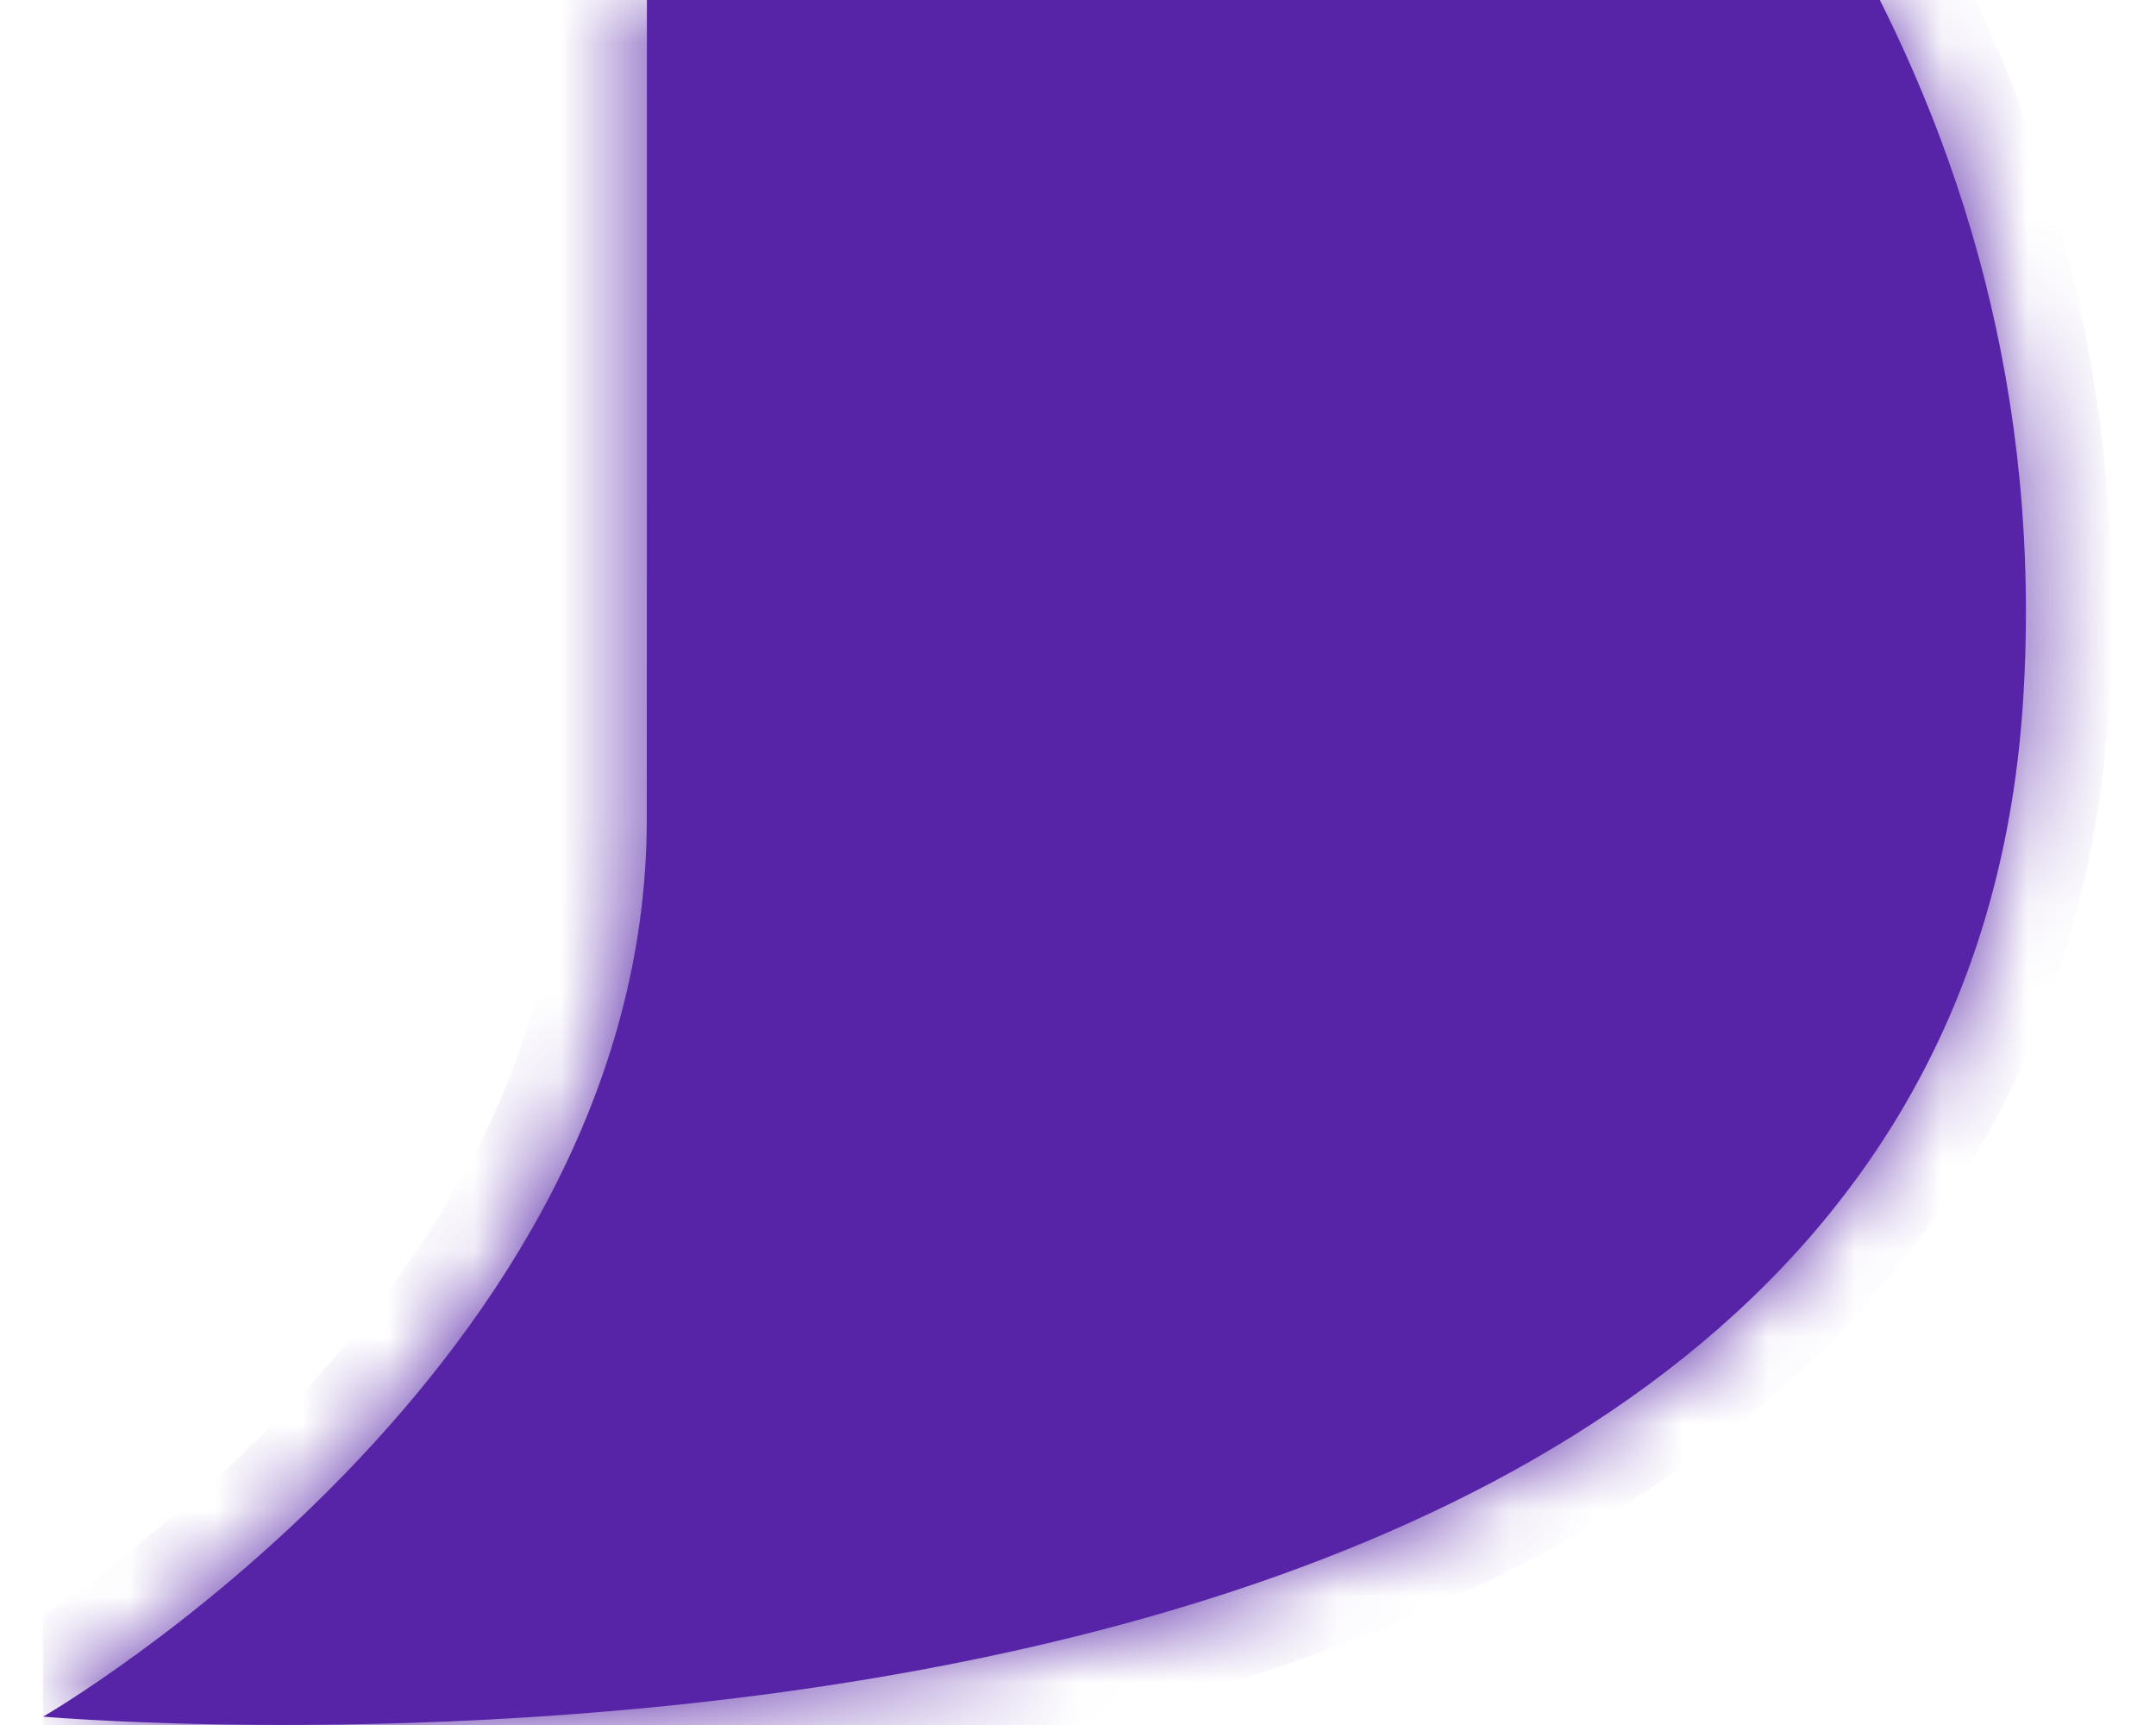 <svg width="25" height="20" viewBox="0 0 25 20" fill="none" xmlns="http://www.w3.org/2000/svg">
<g id="Frame 48096640" clip-path="url(#clip0_4191_7097)">
<g id="Union">
<mask id="path-1-inside-1_4191_7097" fill="white">
<path d="M7.5 -12C7.5 -12 24.278 -5.75 23.463 8.059C22.649 21.867 0.5 19.903 0.5 19.903C0.5 19.903 7.497 15.863 7.5 9.5C7.503 3.137 7.5 -12 7.5 -12Z"/>
</mask>
<path d="M7.5 -12C7.5 -12 24.278 -5.75 23.463 8.059C22.649 21.867 0.5 19.903 0.5 19.903C0.5 19.903 7.497 15.863 7.5 9.5C7.503 3.137 7.5 -12 7.5 -12Z" fill="#5724A7"/>
<path d="M7.5 -12L7.849 -12.937L6.5 -13.44L6.5 -12L7.5 -12ZM0.5 19.903L-3.17693e-05 19.037L-2.741 20.62L0.412 20.899L0.5 19.903ZM7.5 -12C7.151 -11.063 7.151 -11.063 7.15 -11.063C7.15 -11.063 7.15 -11.063 7.15 -11.063C7.15 -11.063 7.151 -11.063 7.151 -11.063C7.152 -11.062 7.154 -11.062 7.158 -11.06C7.164 -11.058 7.174 -11.054 7.188 -11.049C7.216 -11.038 7.259 -11.021 7.316 -10.998C7.431 -10.952 7.602 -10.882 7.822 -10.787C8.262 -10.597 8.894 -10.308 9.652 -9.918C11.171 -9.138 13.181 -7.96 15.161 -6.369C19.137 -3.174 22.845 1.561 22.465 8L24.462 8.118C24.897 0.748 20.623 -4.546 16.414 -7.928C14.301 -9.626 12.168 -10.874 10.566 -11.697C9.764 -12.109 9.091 -12.417 8.617 -12.622C8.379 -12.725 8.191 -12.802 8.06 -12.855C7.995 -12.881 7.944 -12.901 7.908 -12.915C7.891 -12.921 7.877 -12.927 7.867 -12.931C7.862 -12.932 7.858 -12.934 7.855 -12.935C7.853 -12.935 7.852 -12.936 7.851 -12.936C7.851 -12.937 7.85 -12.937 7.85 -12.937C7.849 -12.937 7.849 -12.937 7.5 -12ZM22.465 8C22.28 11.145 20.897 13.358 18.906 14.955C16.883 16.578 14.205 17.582 11.462 18.182C8.73 18.781 6.008 18.963 3.958 18.994C2.936 19.01 2.088 18.988 1.497 18.962C1.202 18.948 0.972 18.935 0.817 18.924C0.739 18.919 0.68 18.914 0.642 18.911C0.623 18.91 0.608 18.909 0.599 18.908C0.595 18.908 0.592 18.907 0.59 18.907C0.589 18.907 0.588 18.907 0.588 18.907C0.588 18.907 0.588 18.907 0.588 18.907C0.588 18.907 0.588 18.907 0.5 19.903C0.412 20.899 0.412 20.899 0.413 20.899C0.413 20.899 0.413 20.899 0.414 20.899C0.415 20.899 0.416 20.9 0.418 20.9C0.422 20.9 0.426 20.901 0.433 20.901C0.445 20.902 0.463 20.903 0.485 20.905C0.531 20.909 0.596 20.914 0.681 20.919C0.851 20.931 1.097 20.946 1.409 20.96C2.033 20.987 2.921 21.01 3.989 20.994C6.118 20.962 8.983 20.773 11.89 20.136C14.787 19.502 17.799 18.407 20.157 16.515C22.549 14.597 24.24 11.877 24.462 8.118L22.465 8ZM0.5 19.903C1 20.769 1 20.769 1.001 20.769C1.001 20.769 1.001 20.768 1.002 20.768C1.002 20.768 1.003 20.767 1.004 20.767C1.005 20.766 1.007 20.765 1.01 20.763C1.015 20.761 1.021 20.757 1.03 20.752C1.046 20.742 1.069 20.728 1.098 20.711C1.156 20.675 1.238 20.625 1.341 20.558C1.547 20.426 1.837 20.233 2.182 19.98C2.872 19.478 3.793 18.737 4.717 17.784C6.546 15.896 8.498 13.057 8.5 9.501L6.5 9.499C6.498 12.306 4.95 14.669 3.281 16.392C2.455 17.244 1.627 17.911 1.004 18.364C0.694 18.591 0.437 18.762 0.26 18.876C0.172 18.932 0.104 18.974 0.059 19.002C0.037 19.015 0.021 19.025 0.011 19.031C0.006 19.034 0.002 19.036 0 19.037C-0.001 19.037 -0.001 19.038 -0.001 19.038C-0.001 19.038 -0.001 19.038 -0.001 19.038C-0.001 19.038 -0.001 19.037 -0.001 19.037C-0 19.037 -3.17693e-05 19.037 0.5 19.903ZM8.5 9.501C8.502 6.319 8.502 0.943 8.501 -3.636C8.501 -5.926 8.501 -8.017 8.5 -9.536C8.5 -10.295 8.5 -10.911 8.5 -11.337C8.5 -11.55 8.5 -11.716 8.5 -11.829C8.5 -11.885 8.5 -11.928 8.5 -11.957C8.5 -11.971 8.5 -11.982 8.5 -11.989C8.5 -11.993 8.5 -11.996 8.5 -11.998C8.5 -11.998 8.5 -11.999 8.5 -11.999C8.5 -12 8.5 -12 8.5 -12C8.5 -12 8.5 -12 7.5 -12C6.5 -12 6.5 -12 6.5 -12C6.5 -11.999 6.5 -11.999 6.5 -11.999C6.5 -11.999 6.5 -11.998 6.5 -11.997C6.5 -11.995 6.5 -11.992 6.5 -11.989C6.5 -11.982 6.5 -11.971 6.5 -11.956C6.5 -11.927 6.5 -11.884 6.5 -11.828C6.5 -11.716 6.5 -11.55 6.5 -11.337C6.5 -10.911 6.5 -10.294 6.5 -9.535C6.501 -8.017 6.501 -5.926 6.501 -3.636C6.502 0.944 6.502 6.318 6.5 9.499L8.5 9.501Z" fill="#5724A7" mask="url(#path-1-inside-1_4191_7097)"/>
</g>
</g>
<defs>
<clipPath id="clip0_4191_7097">
<rect width="24" height="20" fill="white" transform="translate(0.5)"/>
</clipPath>
</defs>
</svg>
